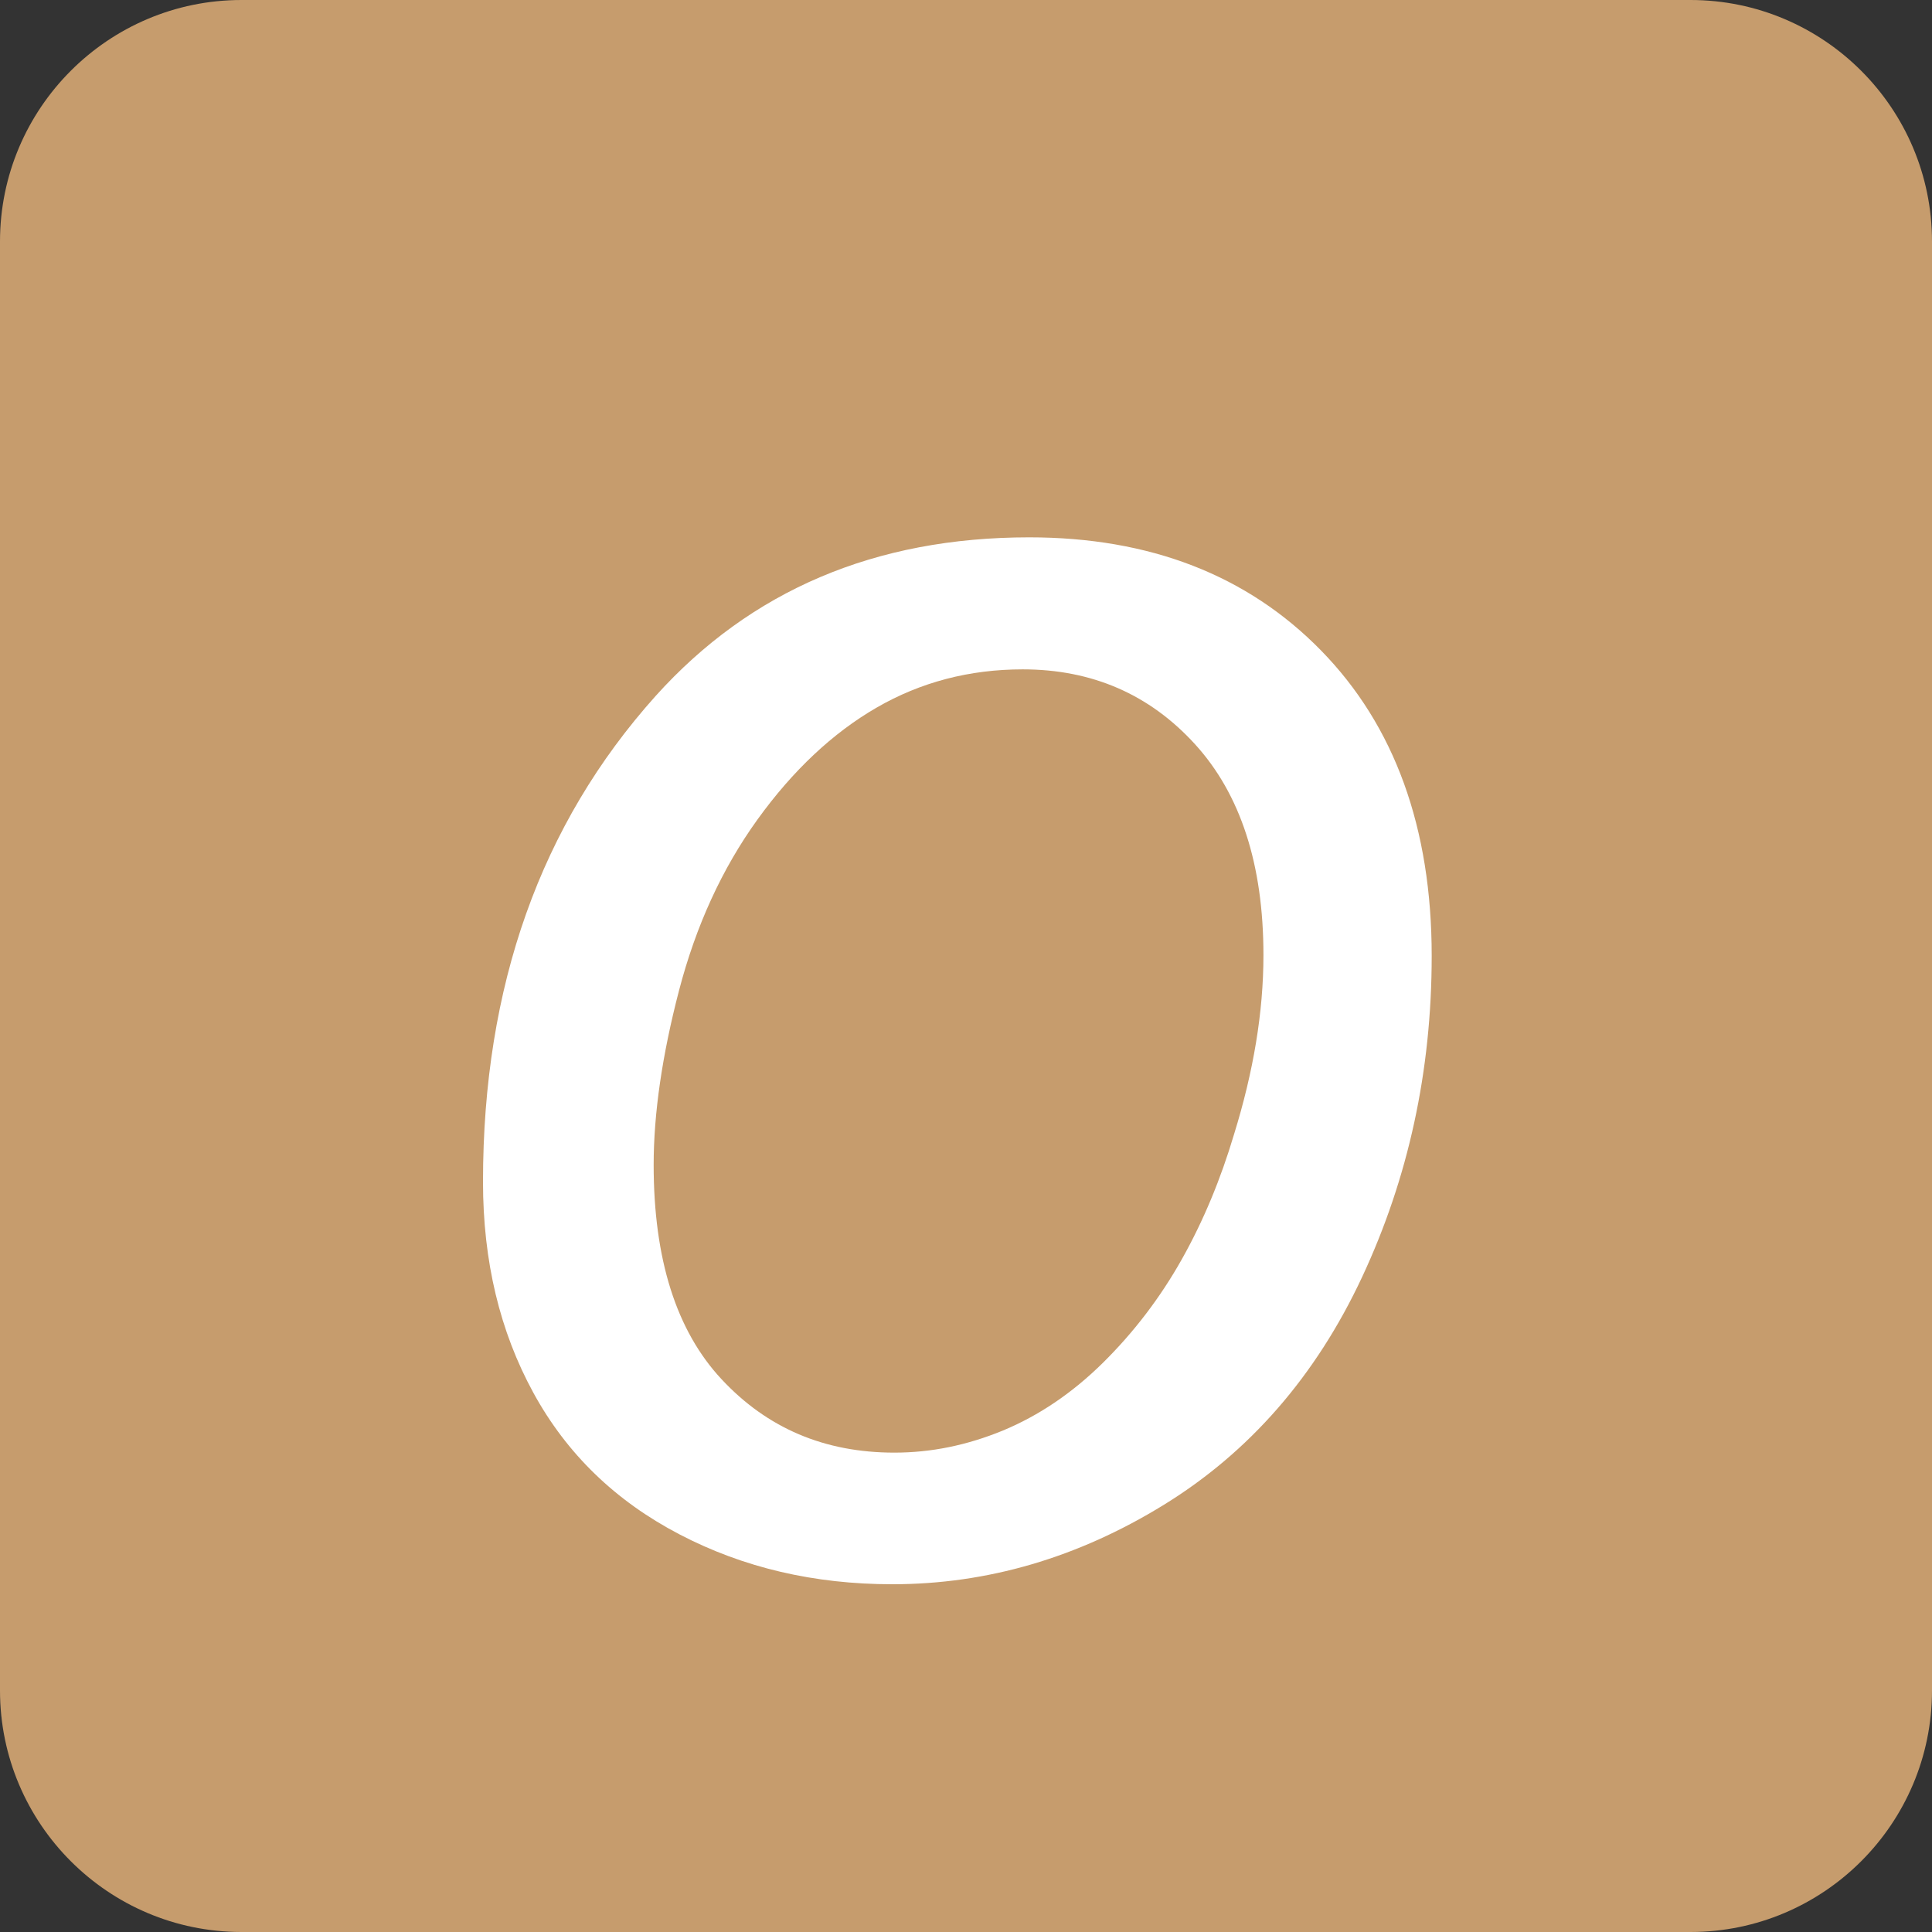 <?xml version="1.0" encoding="utf-8"?>
<!-- Generator: Adobe Illustrator 23.0.2, SVG Export Plug-In . SVG Version: 6.00 Build 0)  -->
<svg version="1.1" id="Layer_1" xmlns="http://www.w3.org/2000/svg" xmlns:xlink="http://www.w3.org/1999/xlink" x="0px" y="0px"
	 viewBox="0 0 48 48" style="enable-background:new 0 0 48 48;" xml:space="preserve">
<rect x="0" y="0" width="48" height="48" fill="#333333" stroke="none"/>
<style type="text/css">
	.st0{fill:#C69C6D;}
	.st1{fill:#FFFFFF;}
</style>
<g>
	<path class="st0" d="M42,48H6c-3.31,0-6-2.69-6-6V6c0-3.31,2.69-6,6-6h36c3.31,0,6,2.69,6,6v36C48,45.31,45.31,48,42,48z"/>
</g>
<g>
	<g>
		<path class="st1" d="M12,29.36c0-4.86,1.43-8.88,4.29-12.07c2.36-2.62,5.45-3.94,9.28-3.94c3,0,5.42,0.94,7.25,2.81
			s2.75,4.41,2.75,7.59c0,2.86-0.58,5.52-1.73,7.98s-2.8,4.35-4.93,5.66s-4.38,1.97-6.74,1.97c-1.94,0-3.7-0.41-5.29-1.24
			s-2.8-2-3.63-3.52S12,31.34,12,29.36z M16.24,28.94c0,2.34,0.56,4.12,1.69,5.33s2.55,1.82,4.29,1.82c0.91,0,1.8-0.18,2.7-0.55
			c0.89-0.37,1.72-0.93,2.48-1.68s1.42-1.61,1.96-2.57s0.97-2,1.3-3.11c0.48-1.55,0.73-3.03,0.73-4.45c0-2.25-0.57-4-1.7-5.24
			s-2.56-1.86-4.28-1.86c-1.33,0-2.54,0.32-3.63,0.95s-2.08,1.56-2.96,2.78s-1.53,2.64-1.95,4.25S16.24,27.67,16.24,28.94z"/>
	</g>
</g>
</svg>
